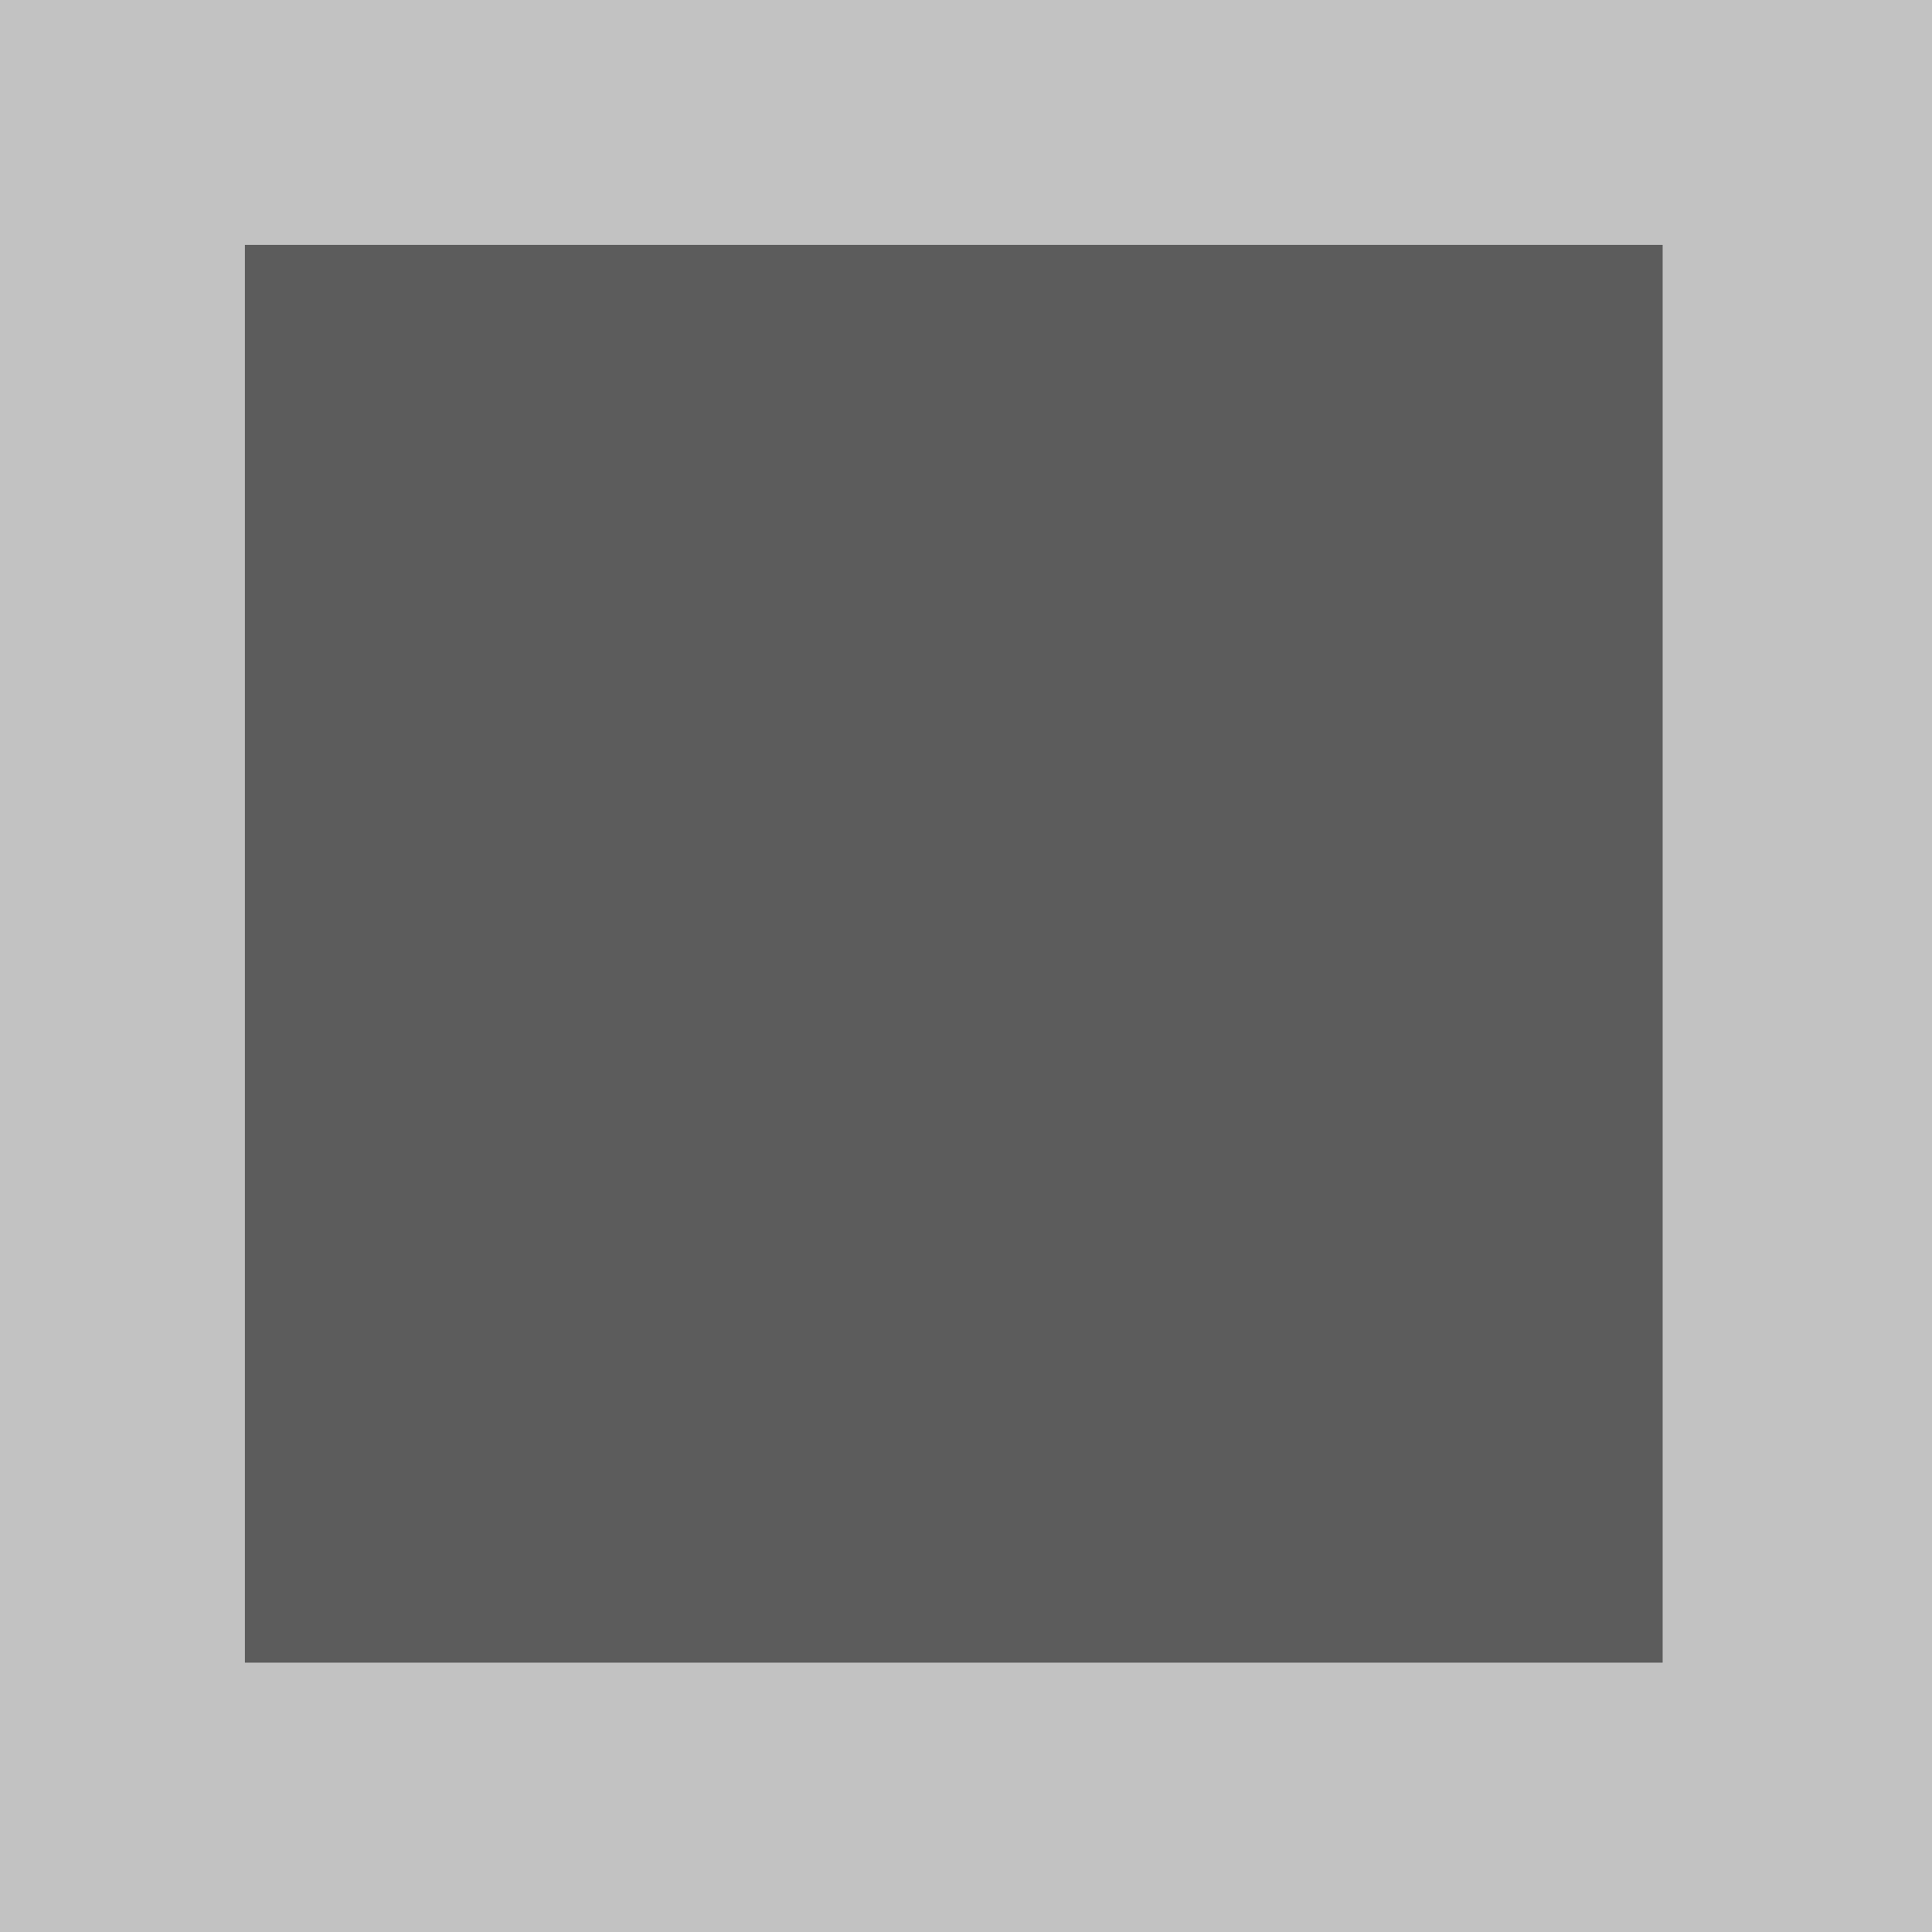 <?xml version="1.0" encoding="UTF-8" standalone="no"?>
<svg xmlns:xlink="http://www.w3.org/1999/xlink" height="35.5px" width="35.5px" xmlns="http://www.w3.org/2000/svg">
  <rect width="100%" height="100%" fill="#333333" stroke="none"/>
  <g transform="matrix(1.0, 0.0, 0.0, 1.0, 0.0, 0.0)">
    <path d="M35.5 0.0 L35.5 35.5 0.0 35.5 0.0 0.0 35.5 0.0 M30.55 4.5 L4.5 4.5 4.5 30.55 30.55 30.55 30.55 4.5" fill="#ffffff" fill-opacity="0.702" fill-rule="evenodd" stroke="none"/>
    <path d="M30.55 4.5 L30.55 30.55 4.5 30.55 4.5 4.5 30.55 4.5" fill="#ffffff" fill-opacity="0.2" fill-rule="evenodd" stroke="none"/>
  </g>
</svg>
